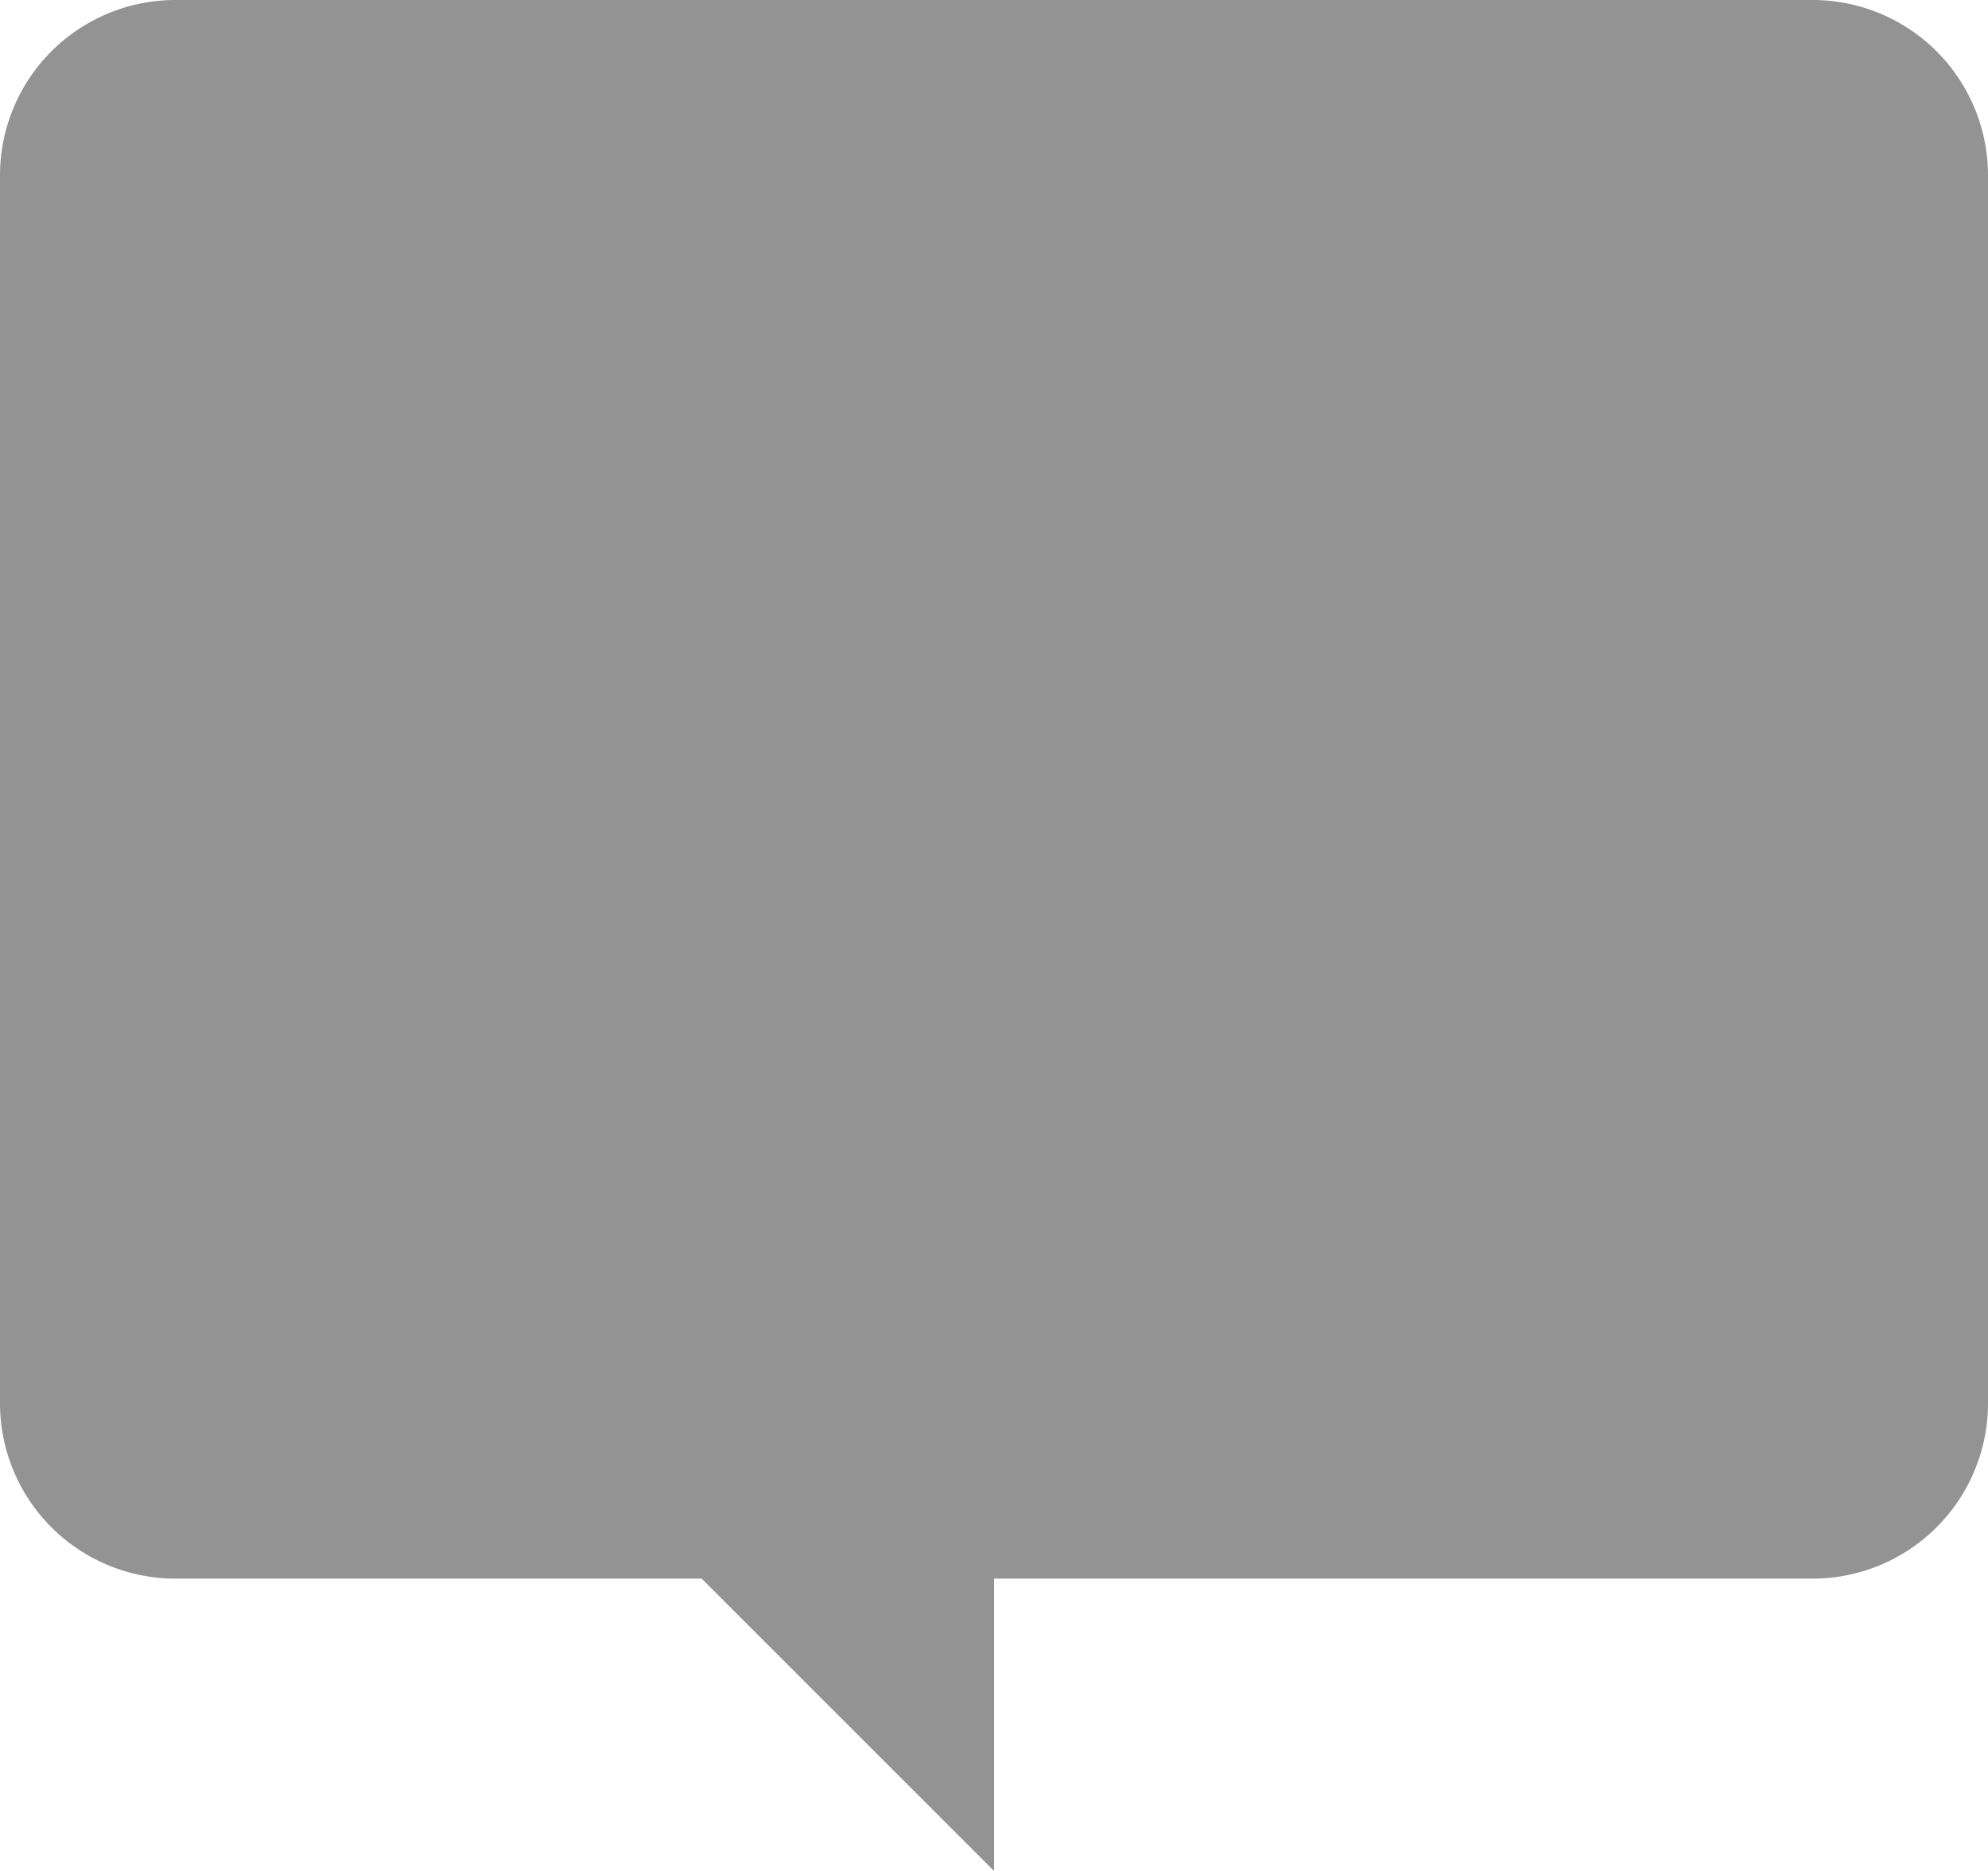 <svg xmlns="http://www.w3.org/2000/svg" width="34" height="32" viewBox="0 0 34 32">
  <defs>
    <style>
      .cls-1 {
        fill: #939393;
        fill-rule: evenodd;
      }
    </style>
  </defs>
  <path class="cls-1" d="M511,1385h28a3,3,0,0,1,3,3v21a3,3,0,0,1-3,3H511a3,3,0,0,1-3-3v-21A3,3,0,0,1,511,1385Zm9,27h5v5Z" transform="translate(-508 -1385)"/>
</svg>

